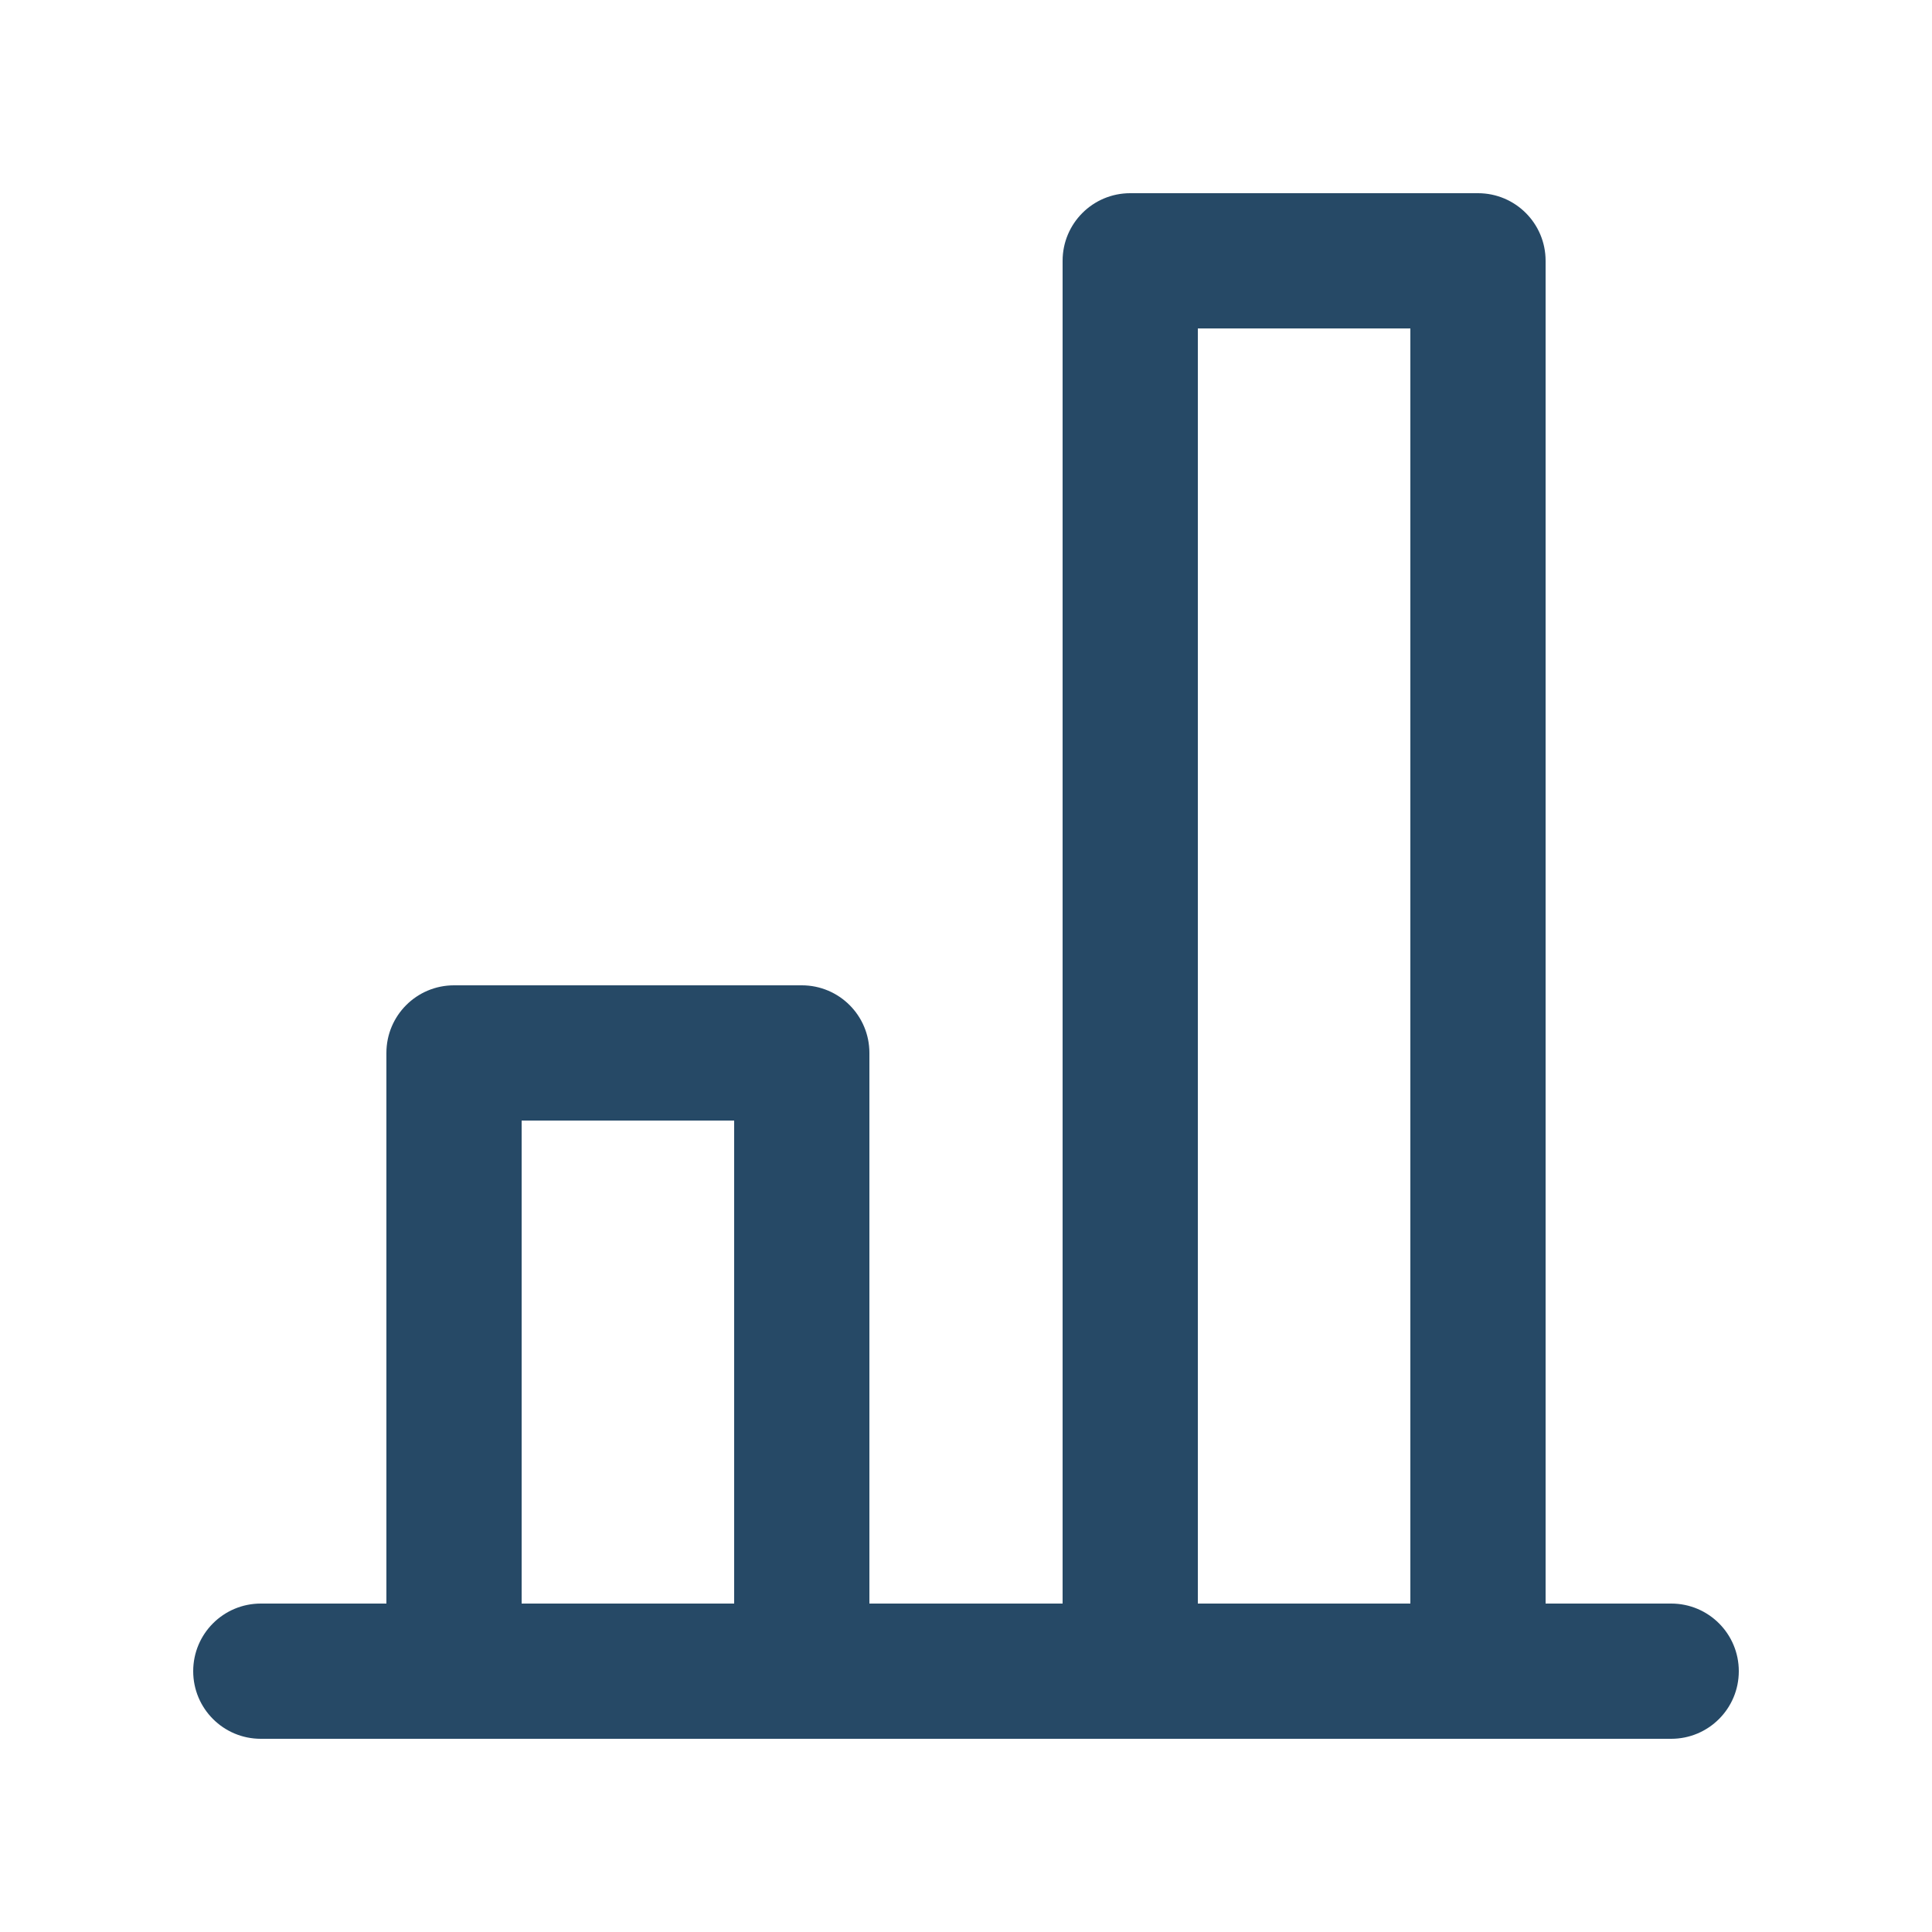 <svg xmlns="http://www.w3.org/2000/svg" width="20" height="20" viewBox="0 0 20 20">
  <path fill="#264966" d="M2.7,18 L17.3,18 C17.687,18 18,17.687 18,17.3 C18,16.913 17.687,16.6 17.3,16.6 L16,16.6 L16,2.7 C16,2.313 15.687,2 15.3,2 L11.7,2 C11.313,2 11,2.313 11,2.7 L11,16.6 L9,16.6 L9,10.9 C9,10.513 8.687,10.2 8.3,10.2 L4.7,10.2 C4.313,10.2 4,10.513 4,10.9 L4,16.6 L2.7,16.6 C2.313,16.6 2,16.913 2,17.3 C2,17.687 2.313,18 2.7,18 L2.7,18 Z M12.4,3.4 L14.6,3.4 L14.6,16.6 L12.4,16.6 L12.4,3.4 Z M5.4,11.6 L7.6,11.6 L7.6,16.6 L5.4,16.6 L5.4,11.6 Z"/>
</svg>
